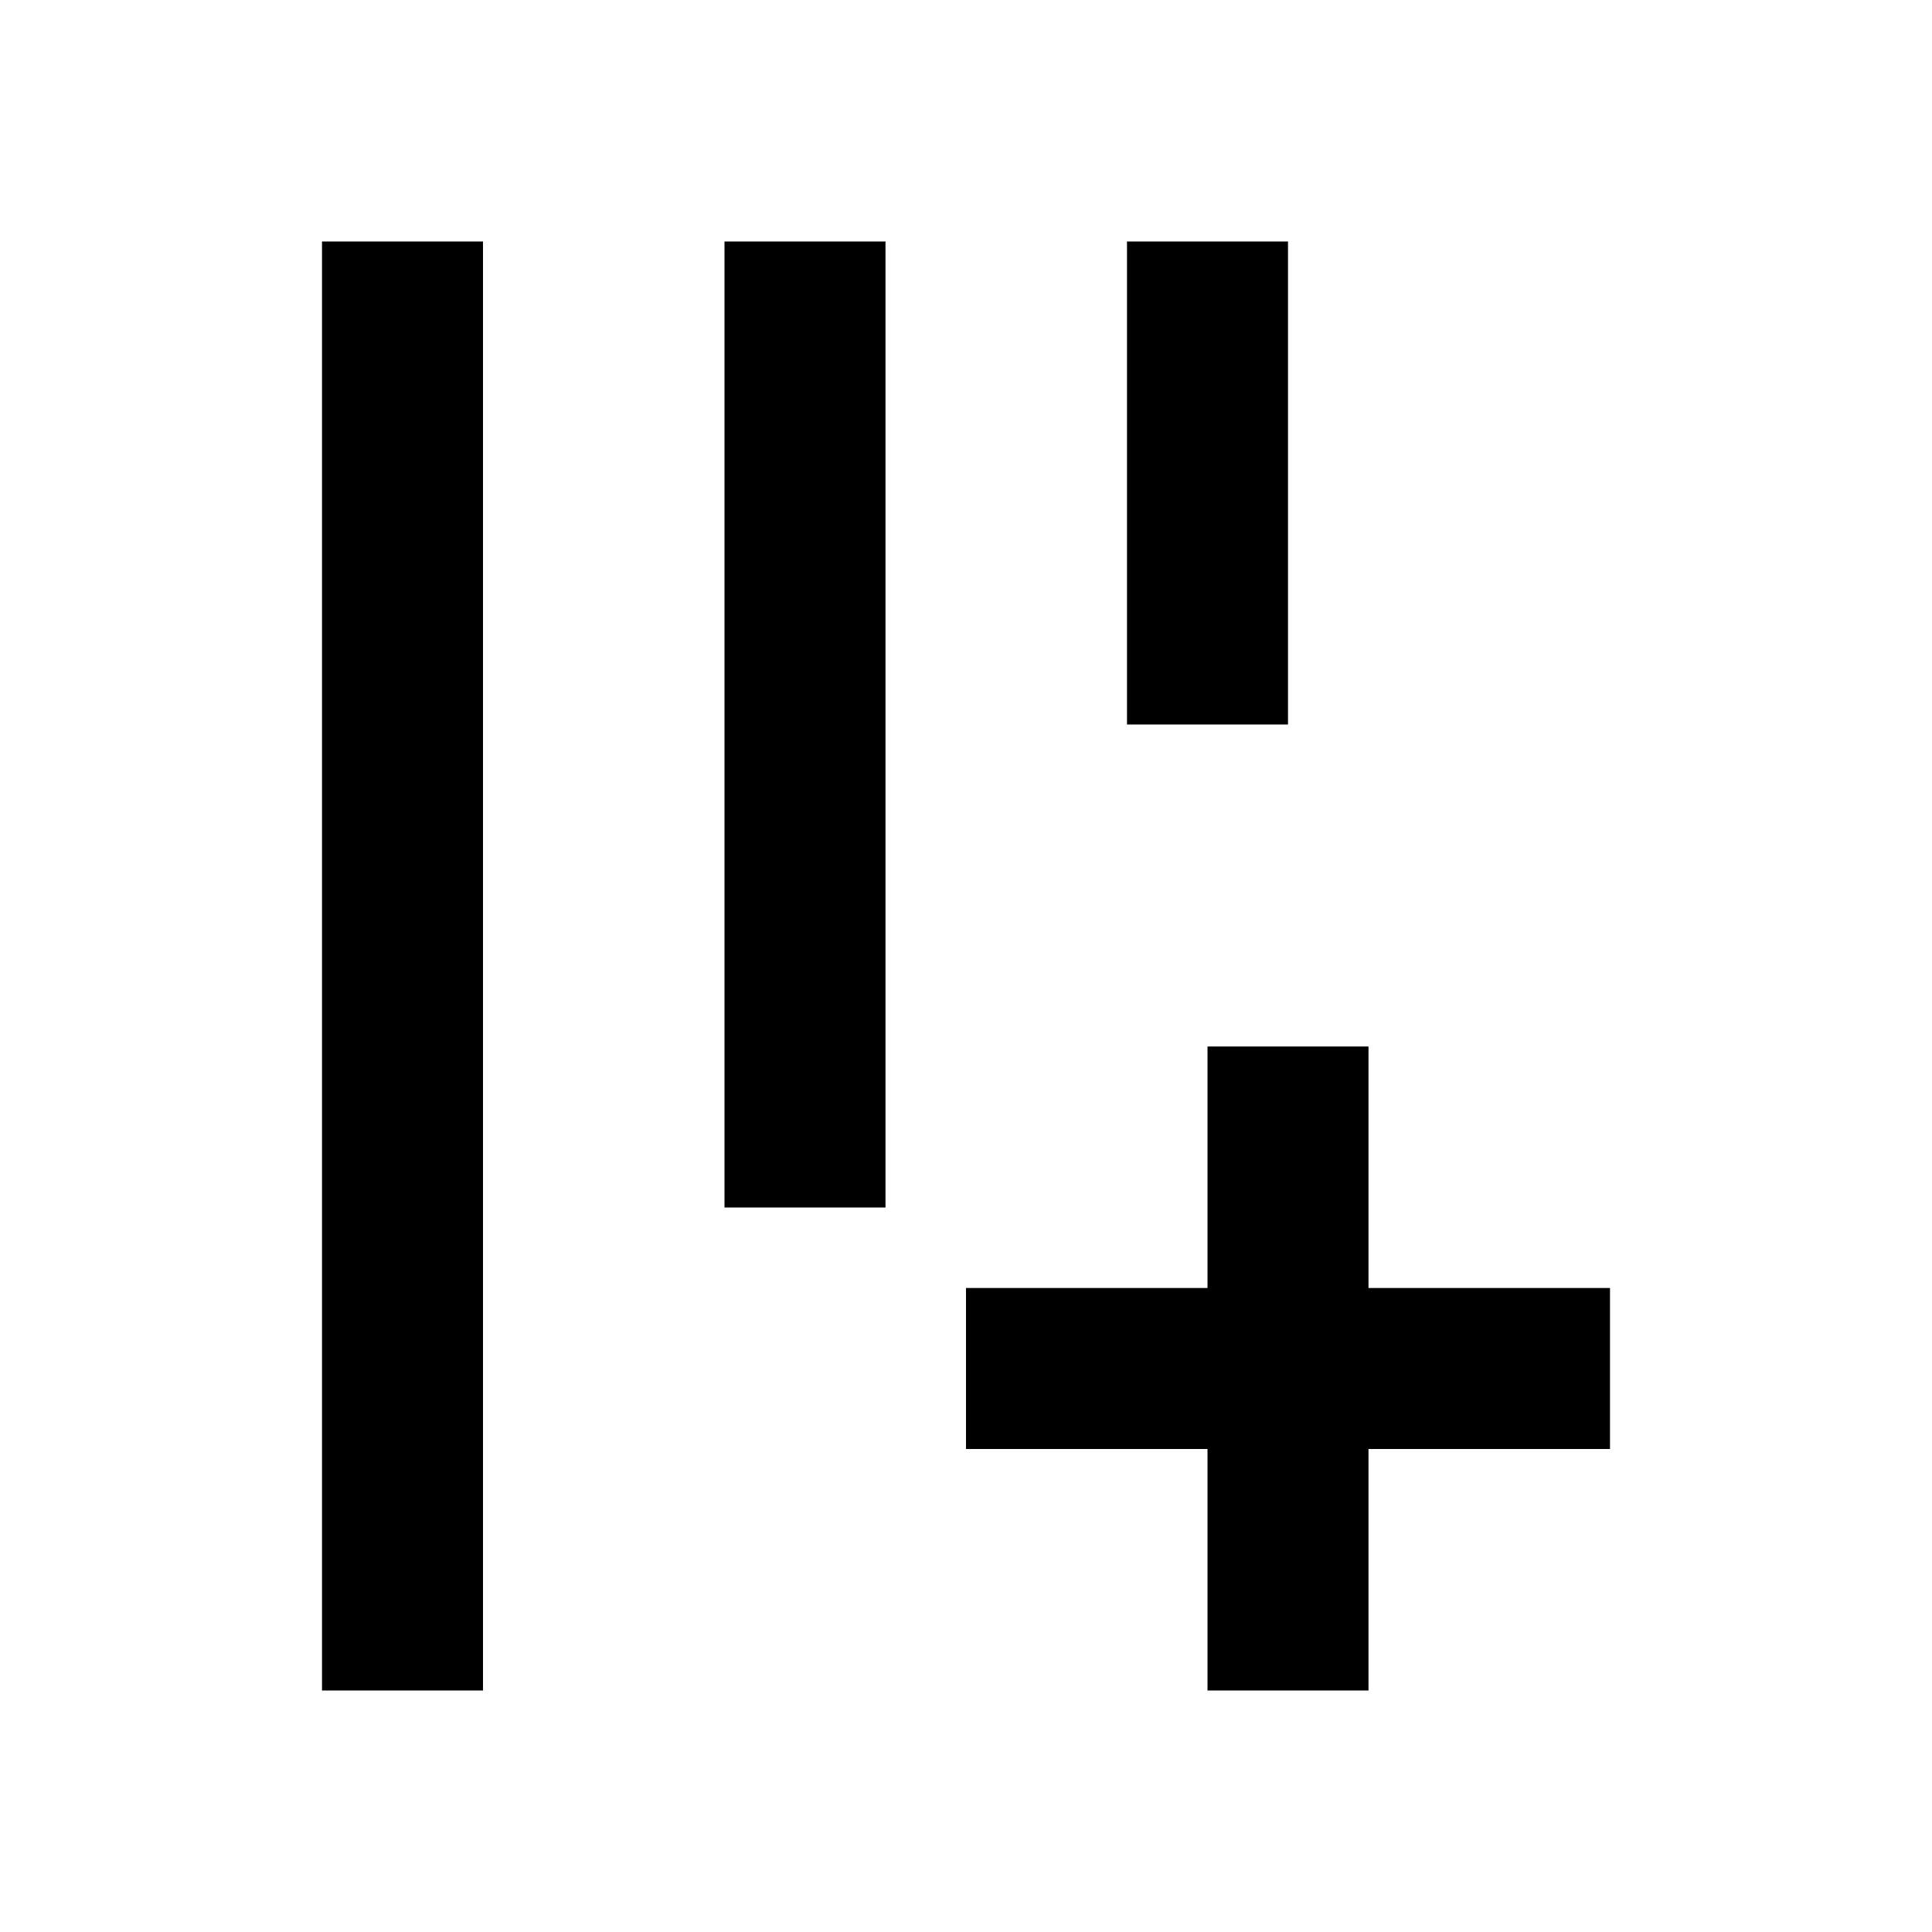 <svg version="1.1" xmlns="http://www.w3.org/2000/svg" viewBox="0 0 1024 1024"><path d="M256 128v768H170.667V128h85.333z m469.333 426.667v128h128v85.333h-128v128h-85.333v-128h-128v-85.333h128v-128h85.333zM469.333 128v512H384V128h85.333z m213.333 0v256h-85.333V128h85.333z"  /></svg>